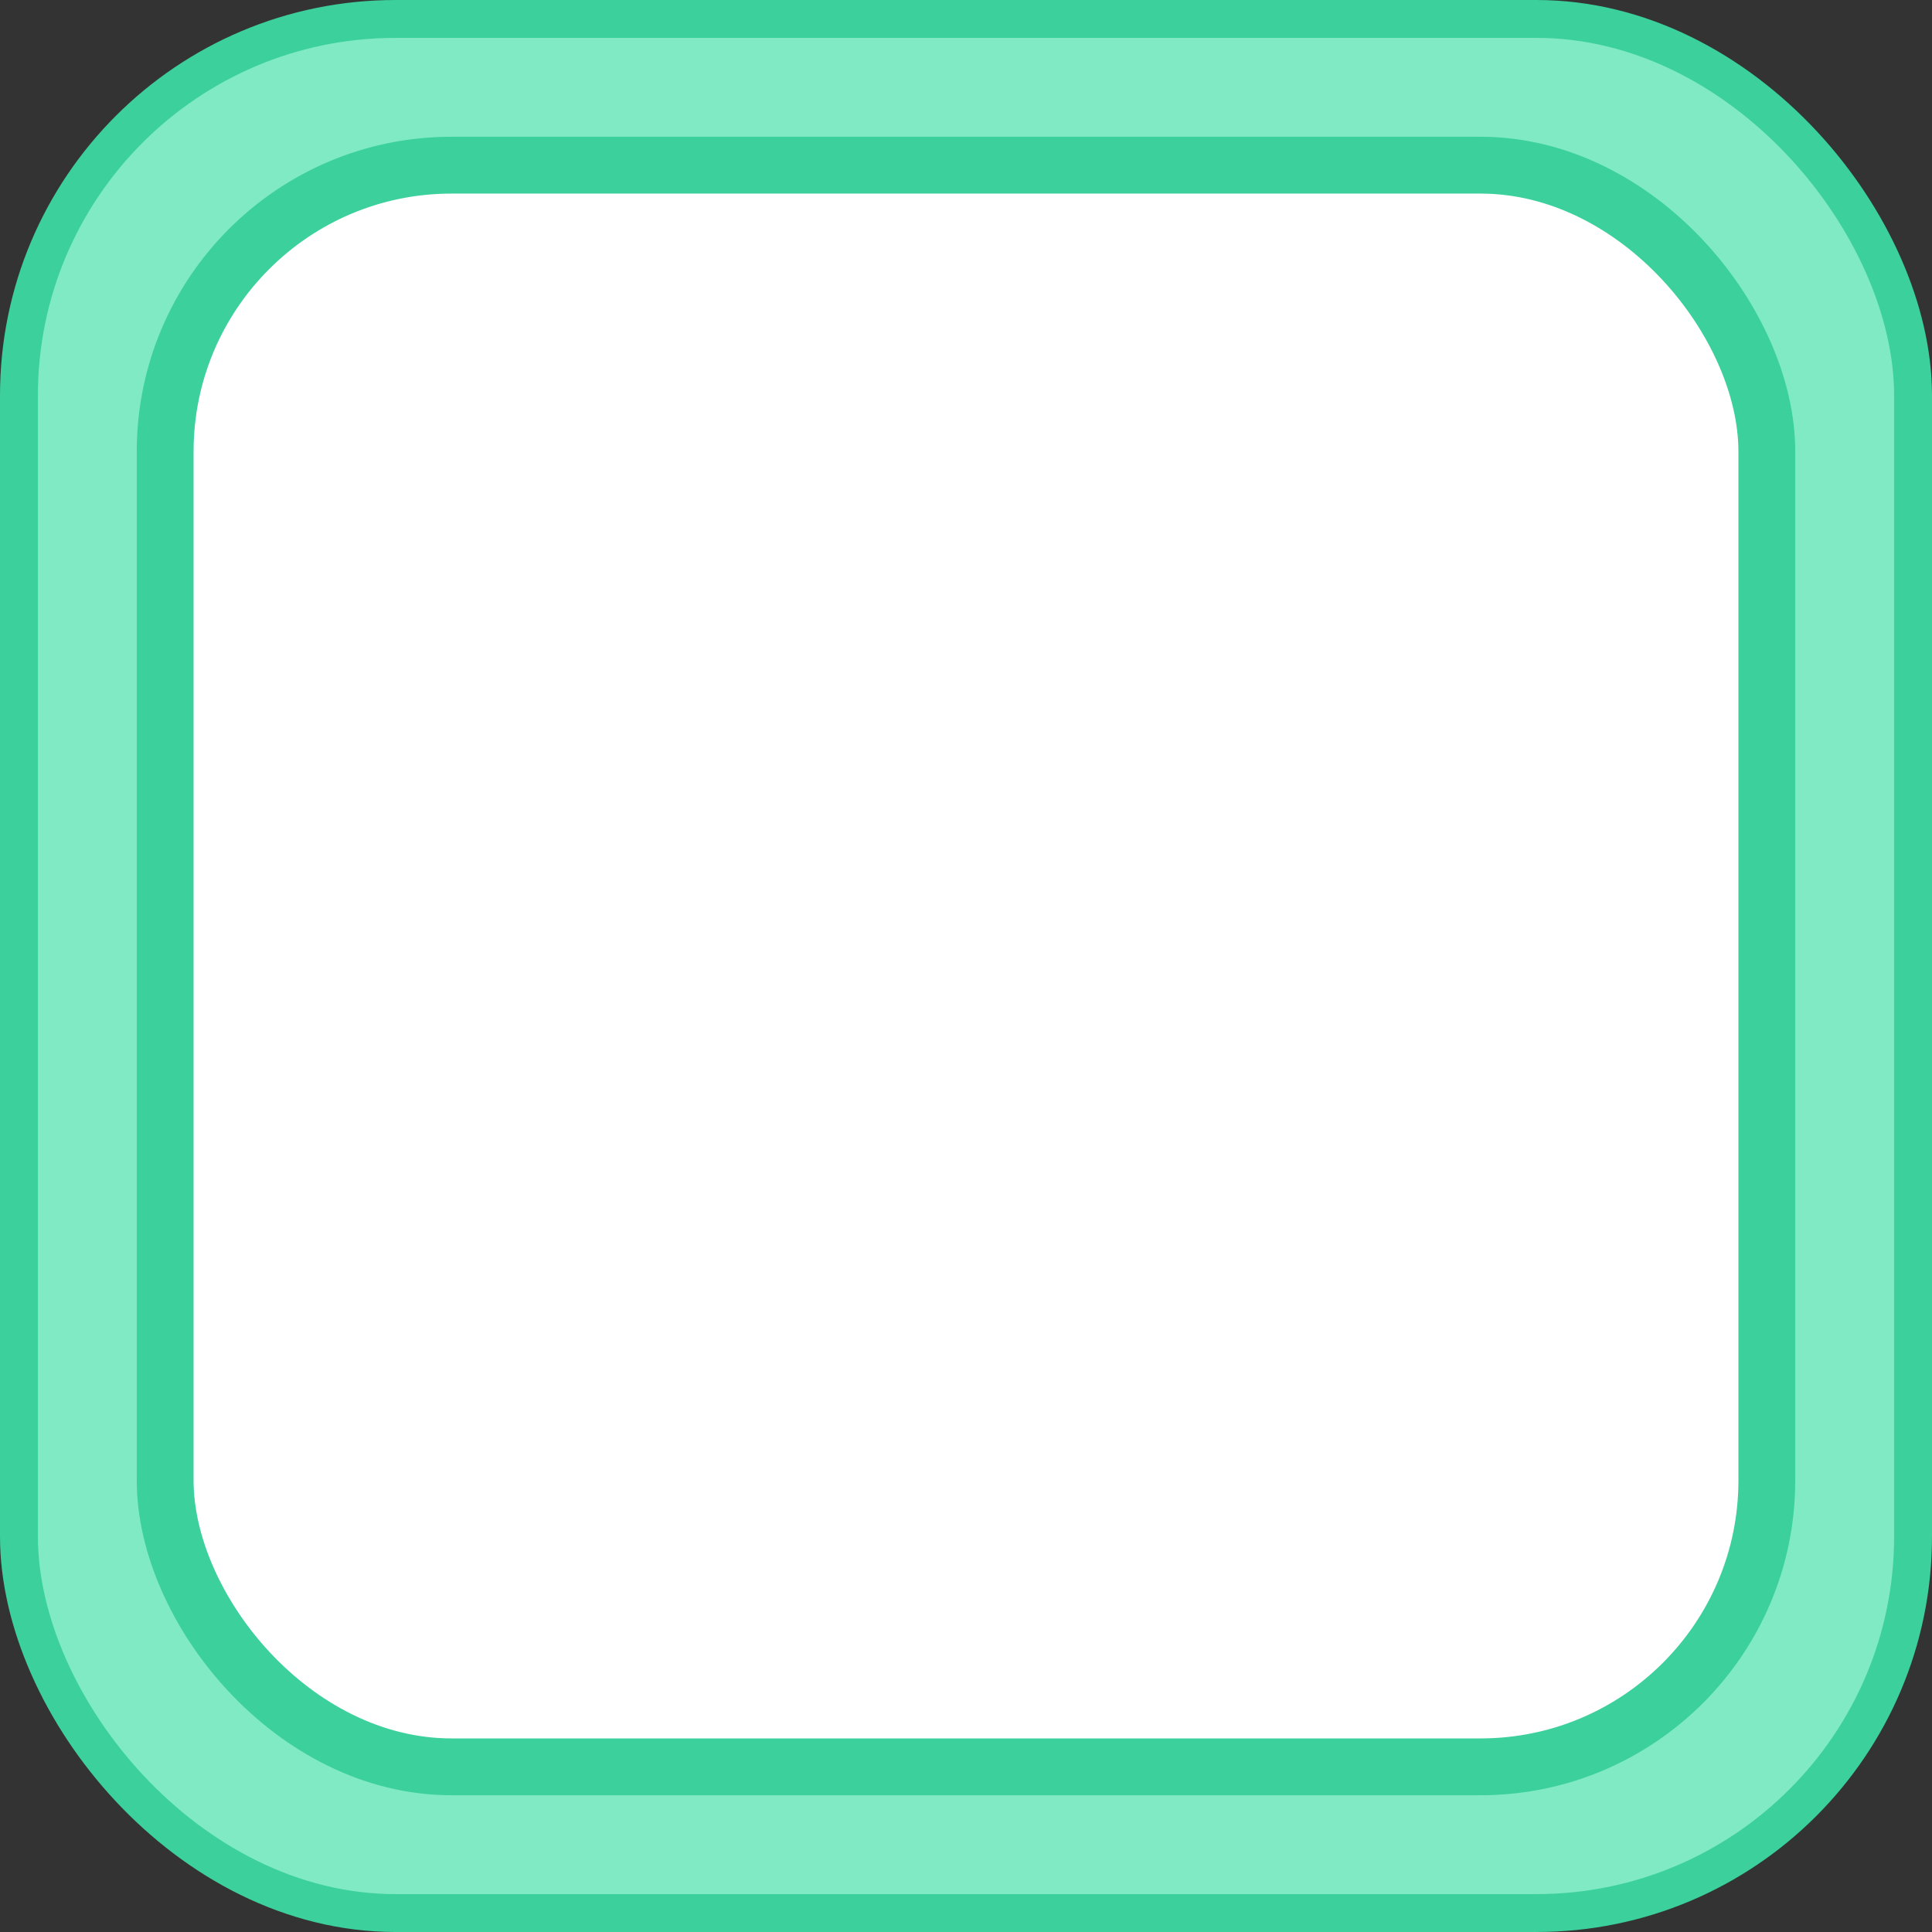 <?xml version="1.0" encoding="UTF-8"?>
<svg id="Laag_2" data-name="Laag 2" xmlns="http://www.w3.org/2000/svg" viewBox="0 0 25.5 25.5">
  <rect x="0" y="0" width="25.5" height="25.5" fill="#333333" stroke="none"/>
  <defs>
    <style>
      .cls-1 {
        fill: #7feac4;
        stroke-width: .5px;
      }

      .cls-1, .cls-2 {
        stroke: #3bd09c;
        stroke-miterlimit: 10;
      }

      .cls-2 {
        fill: #fff;
        stroke-width: .75px;
      }
    </style>
  </defs>
  <g id="Laag_1-2" data-name="Laag 1">
    <g>
      <rect class="cls-1" x=".25" y=".25" width="25" height="25" rx="4.97" ry="4.97"/>
      <rect class="cls-2" x="2.18" y="2.18" width="21.14" height="21.14" rx="3.78" ry="3.78"/>
    </g>
  </g>
</svg>
